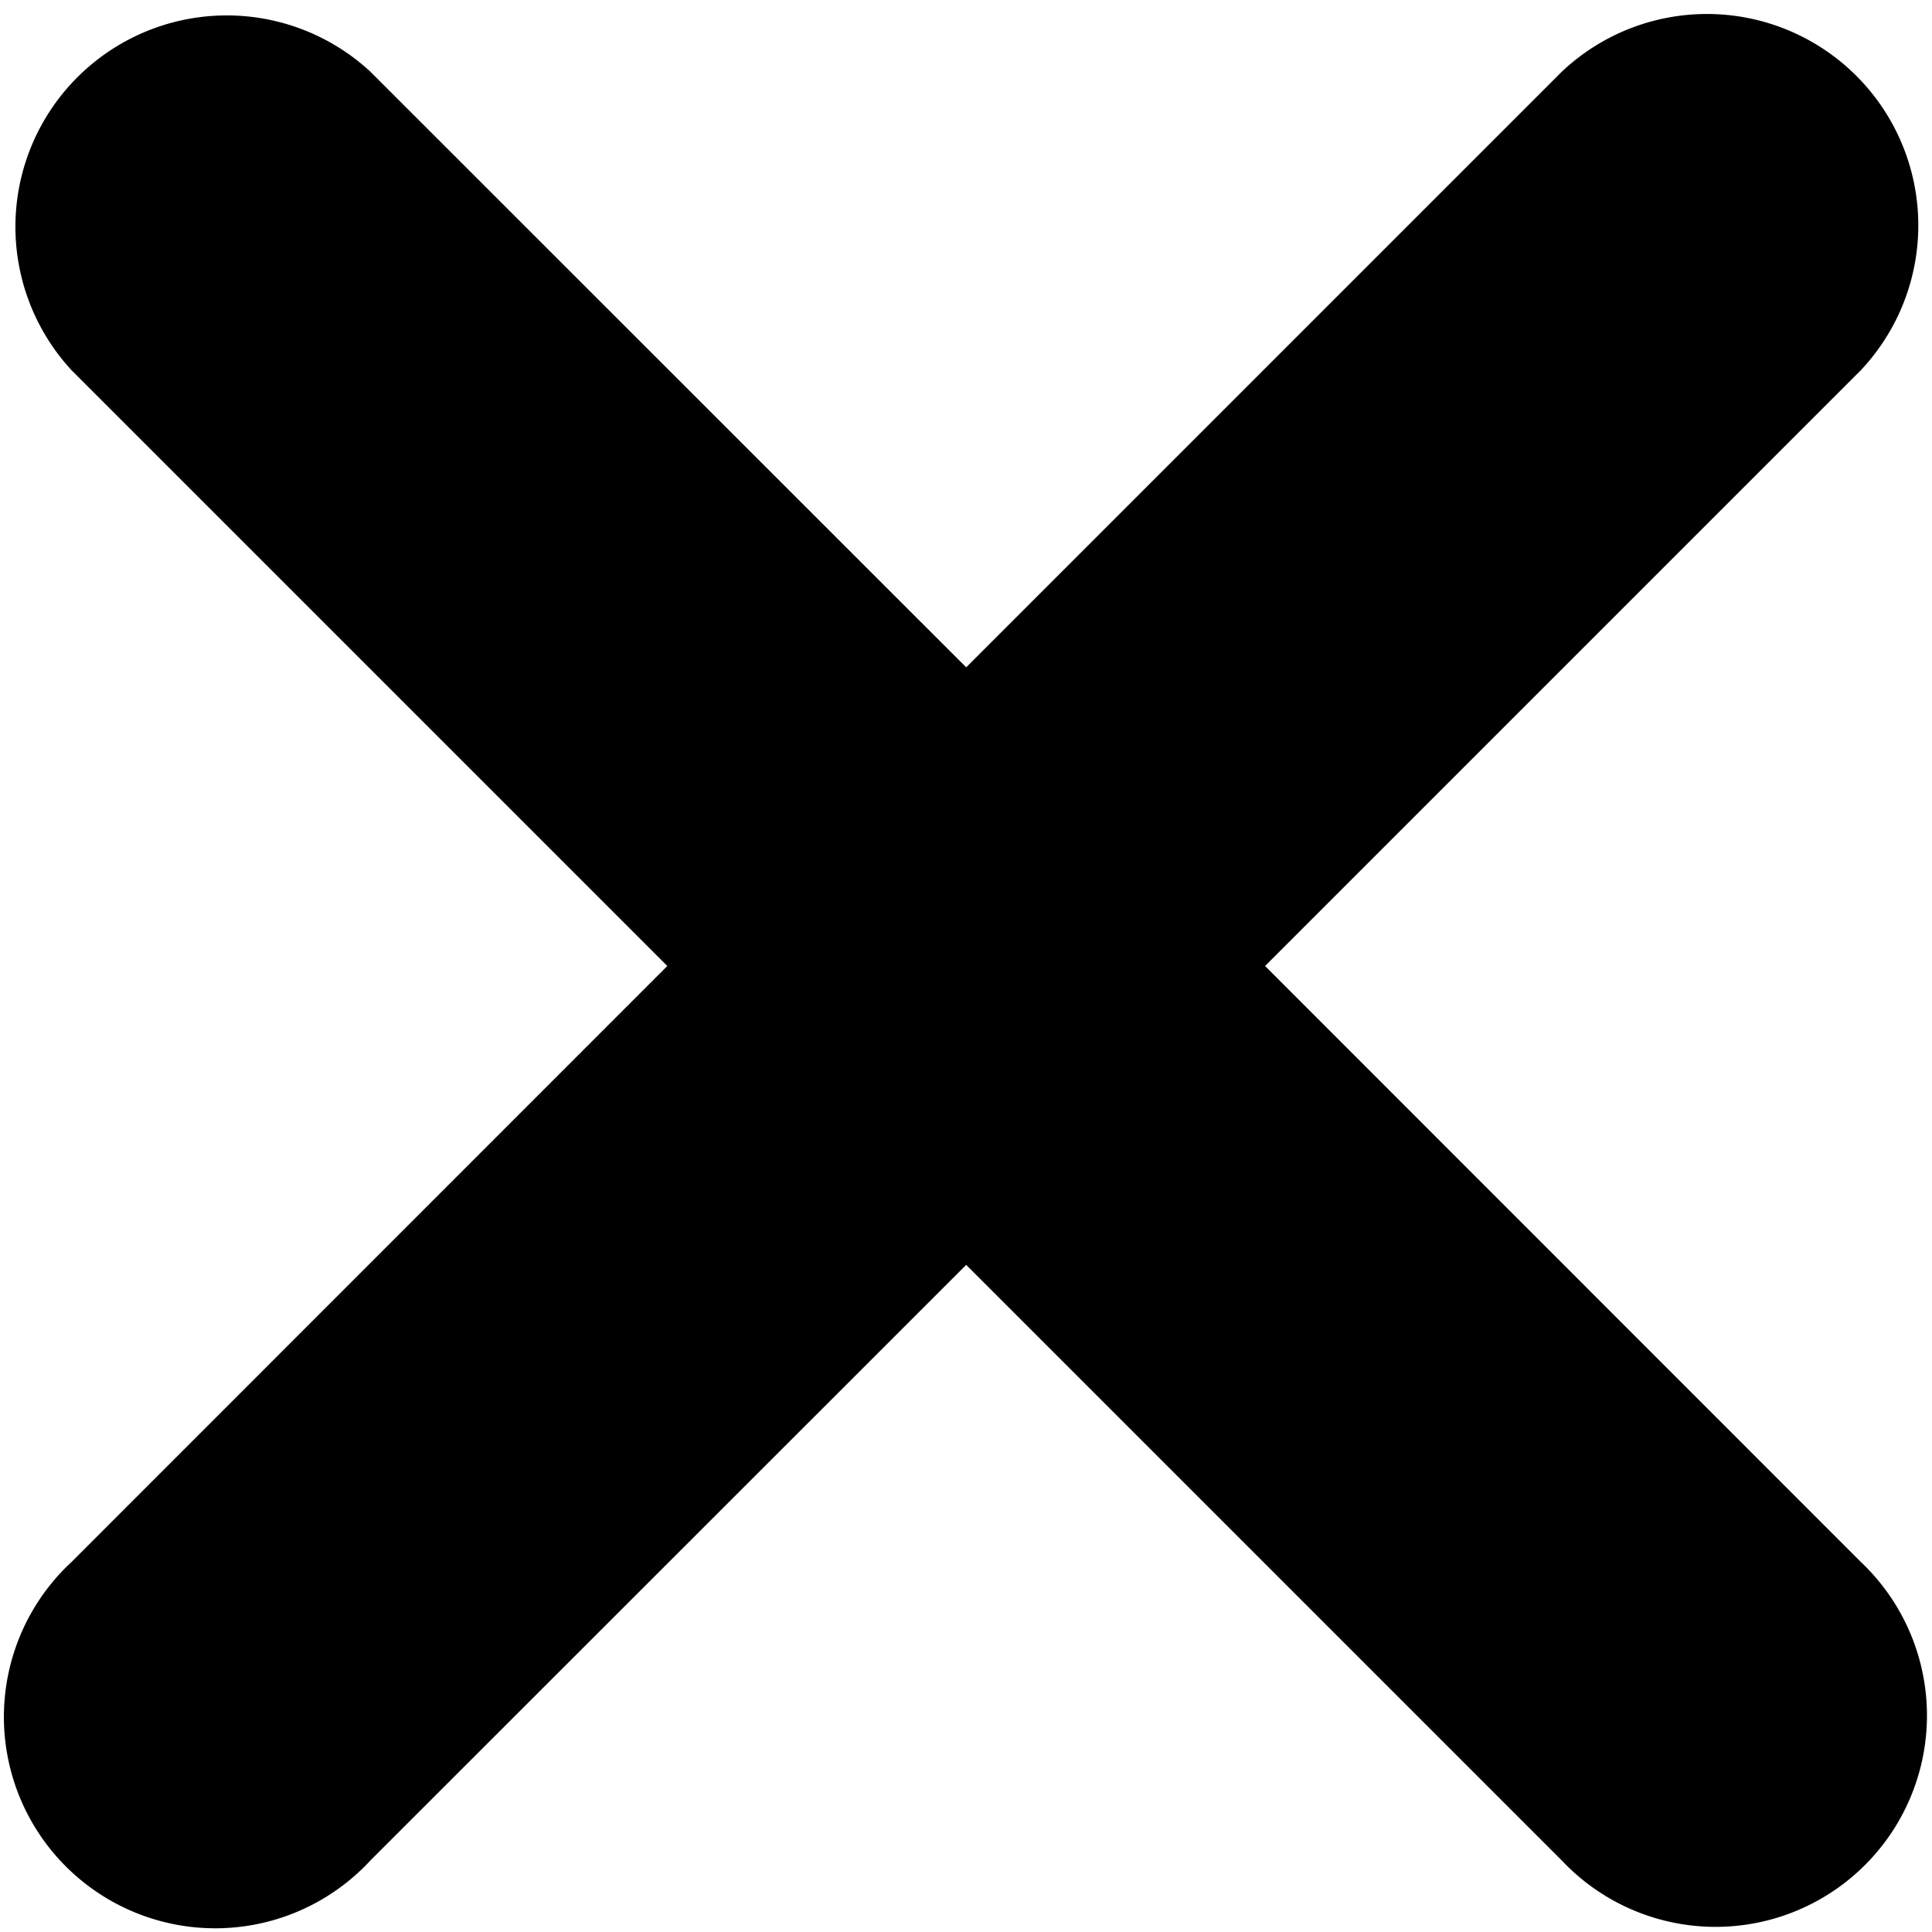 <svg xmlns="http://www.w3.org/2000/svg" width="10" height="10"><path d="M6.548,5l3.083-3.083A1.094,1.094,0,0,0,8.084.371L5.001,3.454,1.917.371A1.094,1.094,0,0,0,.371,1.917l3.083,3.083L.371,8.084A1.094,1.094,0,1,0,1.917,9.63L5.001,6.547,8.084,9.63A1.094,1.094,0,1,0,9.631,8.084Z"/></svg>